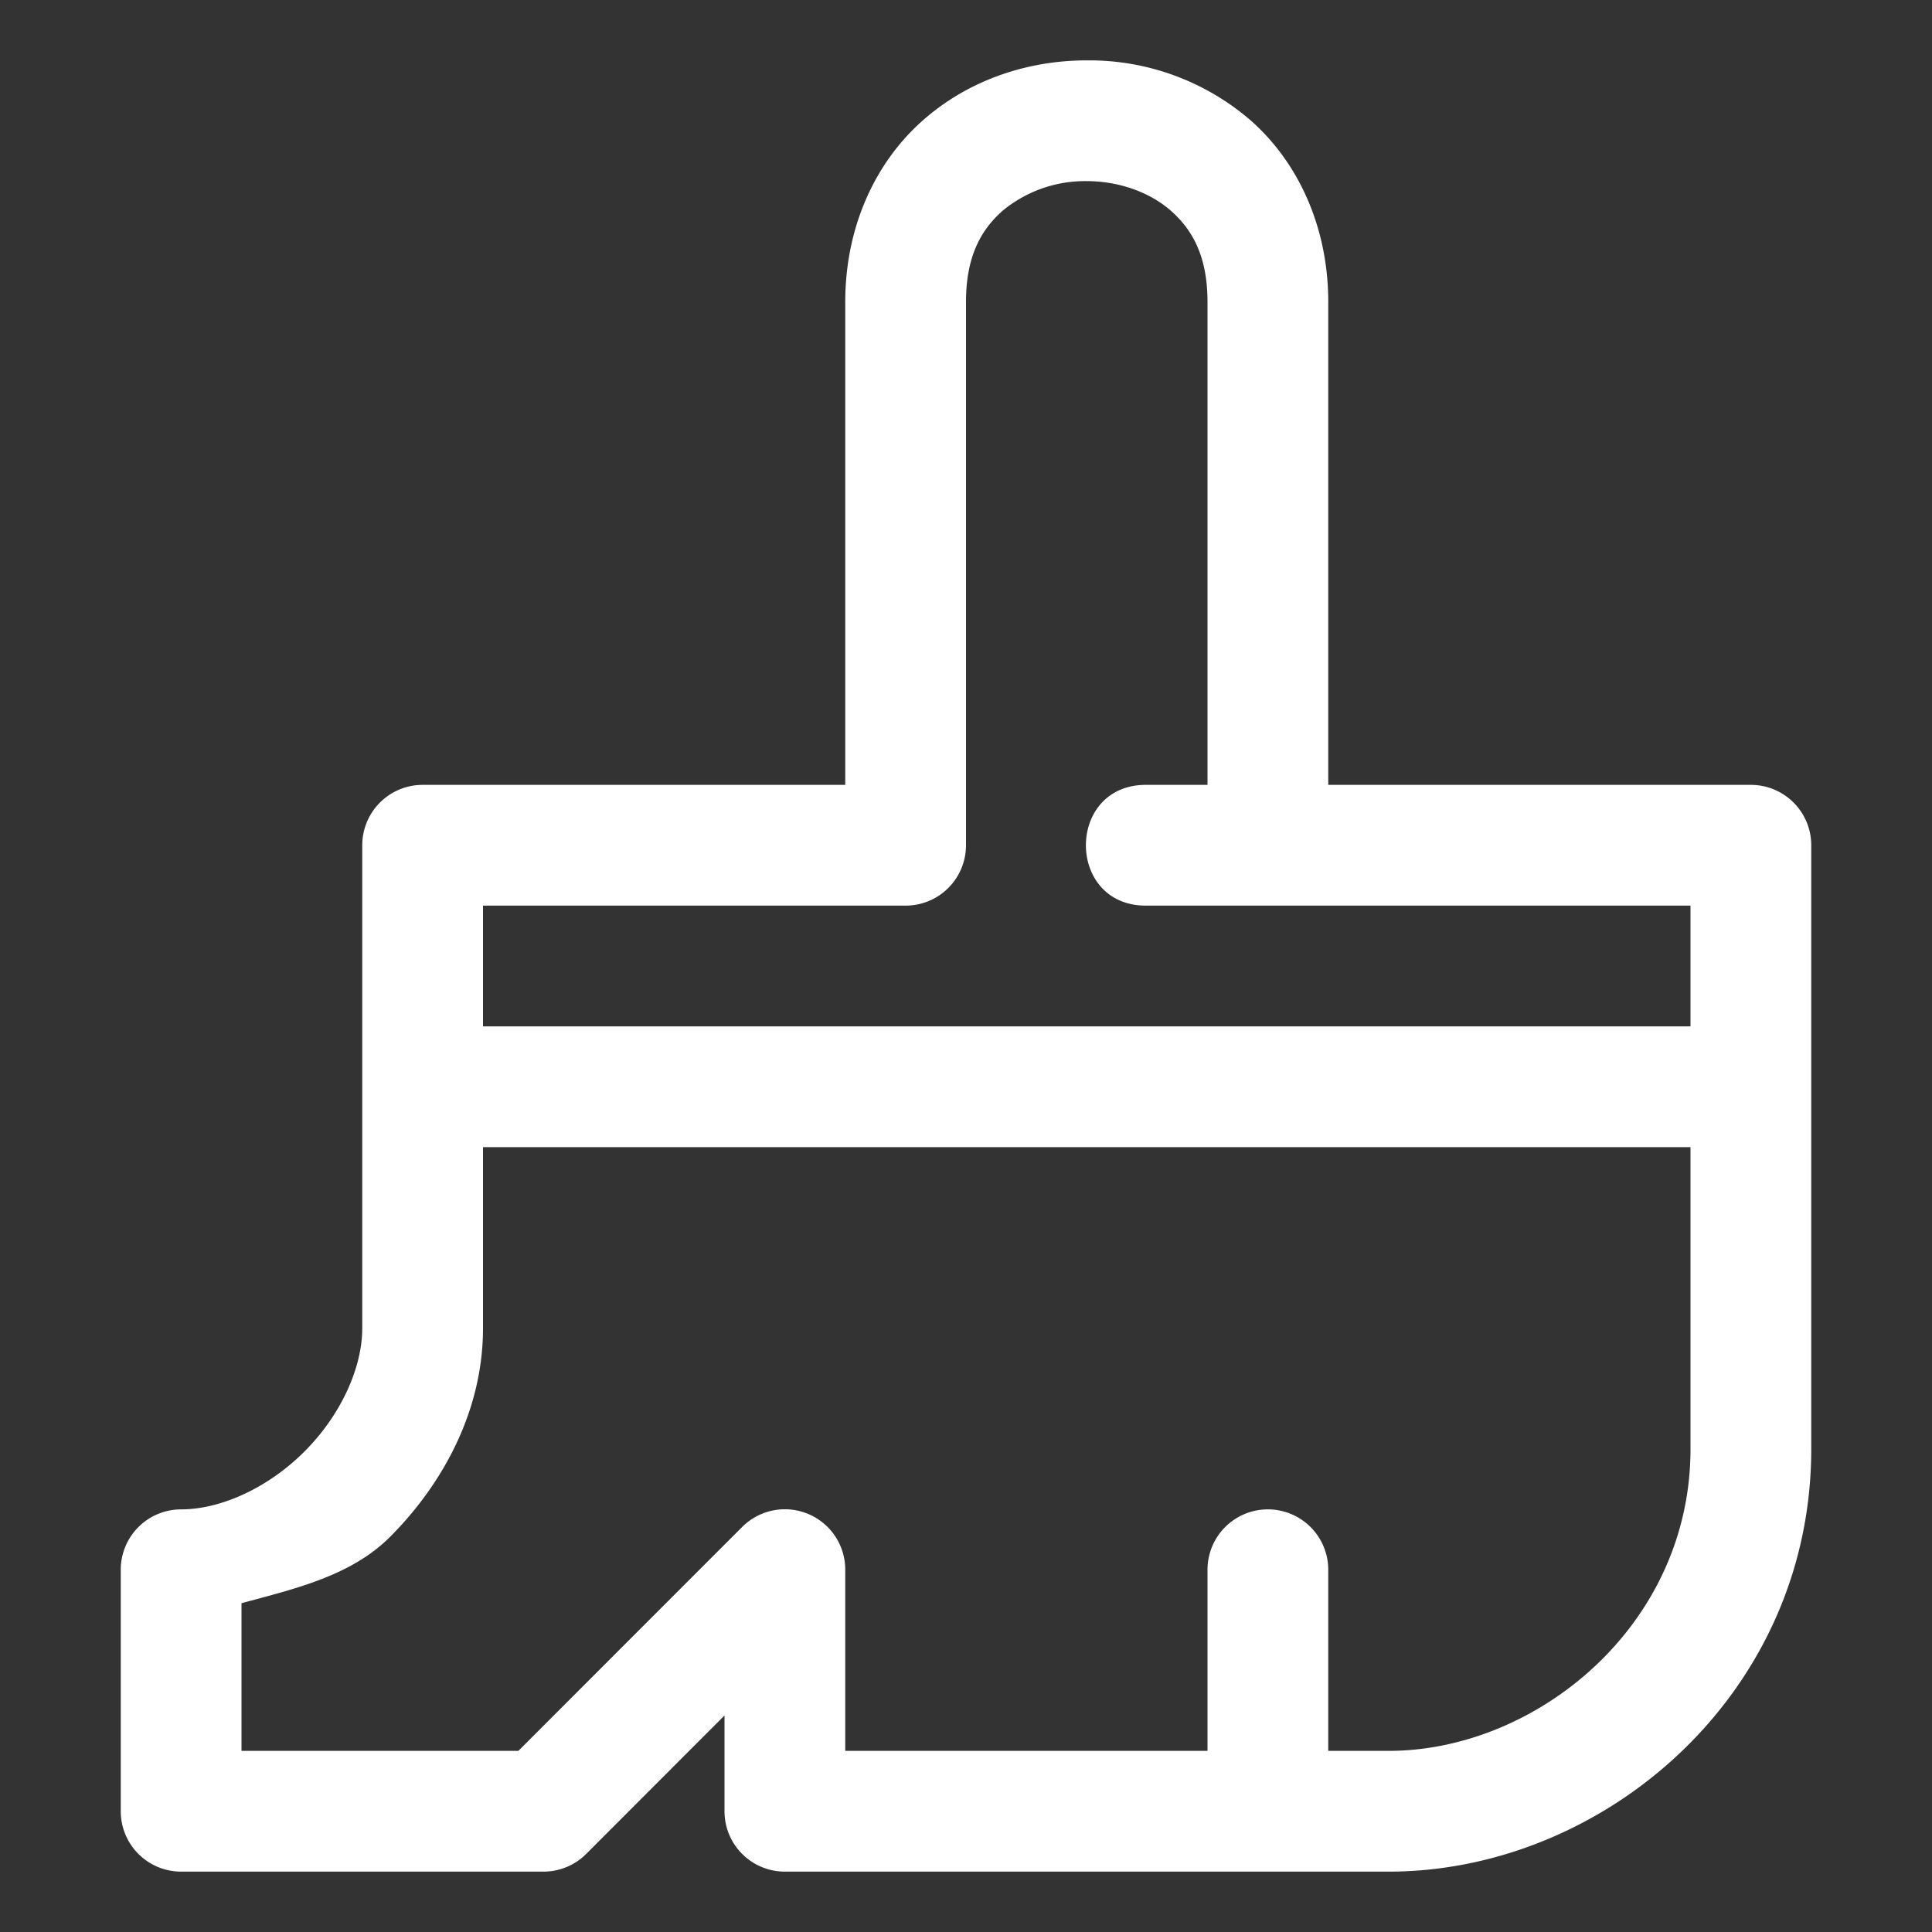 <?xml version="1.0" encoding="UTF-8" standalone="no"?>
<svg
   viewBox="0 0 16 16"
   xml:space="preserve"
   version="1.1"
   id="svg155"
   sodipodi:docname="brush_data.svg"
   width="16"
   height="16"
   inkscape:version="1.2.1 (9c6d41e410, 2022-07-14)"
   xmlns:inkscape="http://www.inkscape.org/namespaces/inkscape"
   xmlns:sodipodi="http://sodipodi.sourceforge.net/DTD/sodipodi-0.dtd"
   xmlns="http://www.w3.org/2000/svg"
   xmlns:svg="http://www.w3.org/2000/svg"><rect x="0" y="0" width="16" height="16" fill="#333333" stroke="none"/><defs
   id="defs159" /><sodipodi:namedview
   id="namedview157"
   pagecolor="#000000"
   bordercolor="#000000"
   borderopacity="0.25"
   inkscape:showpageshadow="2"
   inkscape:pageopacity="0"
   inkscape:pagecheckerboard="0"
   inkscape:deskcolor="#d1d1d1"
   showgrid="false"
   inkscape:zoom="42.7"
   inkscape:cx="18.360656"
   inkscape:cy="6.9320843"
   inkscape:window-width="1920"
   inkscape:window-height="1057"
   inkscape:window-x="-8"
   inkscape:window-y="-8"
   inkscape:window-maximized="1"
   inkscape:current-layer="svg155" />
    <g
   fill="#ffffff"
   id="g153"
   transform="translate(-2,-2)">
        <path
   fill="#ffffff"
   d="m 14,472 c -0.486,0 -0.979,0.16 -1.363,0.502 C 12.252,472.844 12,473.375 12,474 v 4 H 8.5 A 0.5,0.5 0 0 0 8,478.5 v 4 c 0,0.333 -0.182,0.725 -0.479,1.021 C 7.225,483.818 6.833,484 6.5,484 A 0.5,0.5 0 0 0 6,484.5 v 2 a 0.5,0.5 0 0 0 0.5,0.5 h 3 a 0.5,0.5 0 0 0 0.354,-0.146 L 11,485.707 v 0.793 a 0.5,0.5 0 0 0 0.5,0.5 h 5 c 1.778,0 3.5,-1.464 3.5,-3.5 v -5 A 0.5,0.5 0 0 0 19.5,478 H 16 v -4 c 0,-0.625 -0.252,-1.156 -0.637,-1.498 A 2.044,2.044 0 0 0 14,472 Z m 0,1 c 0.264,0 0.521,0.09 0.7,0.248 0.177,0.158 0.3,0.377 0.3,0.752 v 4 h -0.5 c -0.676,-0.01 -0.676,1.01 0,1 H 19 v 1 H 9 v -1 h 3.5 A 0.5,0.5 0 0 0 13,478.5 V 474 c 0,-0.375 0.123,-0.594 0.3,-0.752 A 1.07,1.07 0 0 1 14,473 Z m -5,8 h 10 v 2.5 c 0,1.464 -1.278,2.5 -2.5,2.5 H 16 v -1.5 a 0.5,0.5 0 1 0 -1,0 v 1.5 h -3 v -1.5 a 0.5,0.5 0 0 0 -0.854,-0.354 L 9.293,486 H 7 v -1.223 c 0.444,-0.12 0.906,-0.226 1.229,-0.548 C 8.682,483.775 9,483.167 9,482.5 Z"
   transform="translate(-3,-469.5)"
   id="path151" />
    </g>
</svg>
